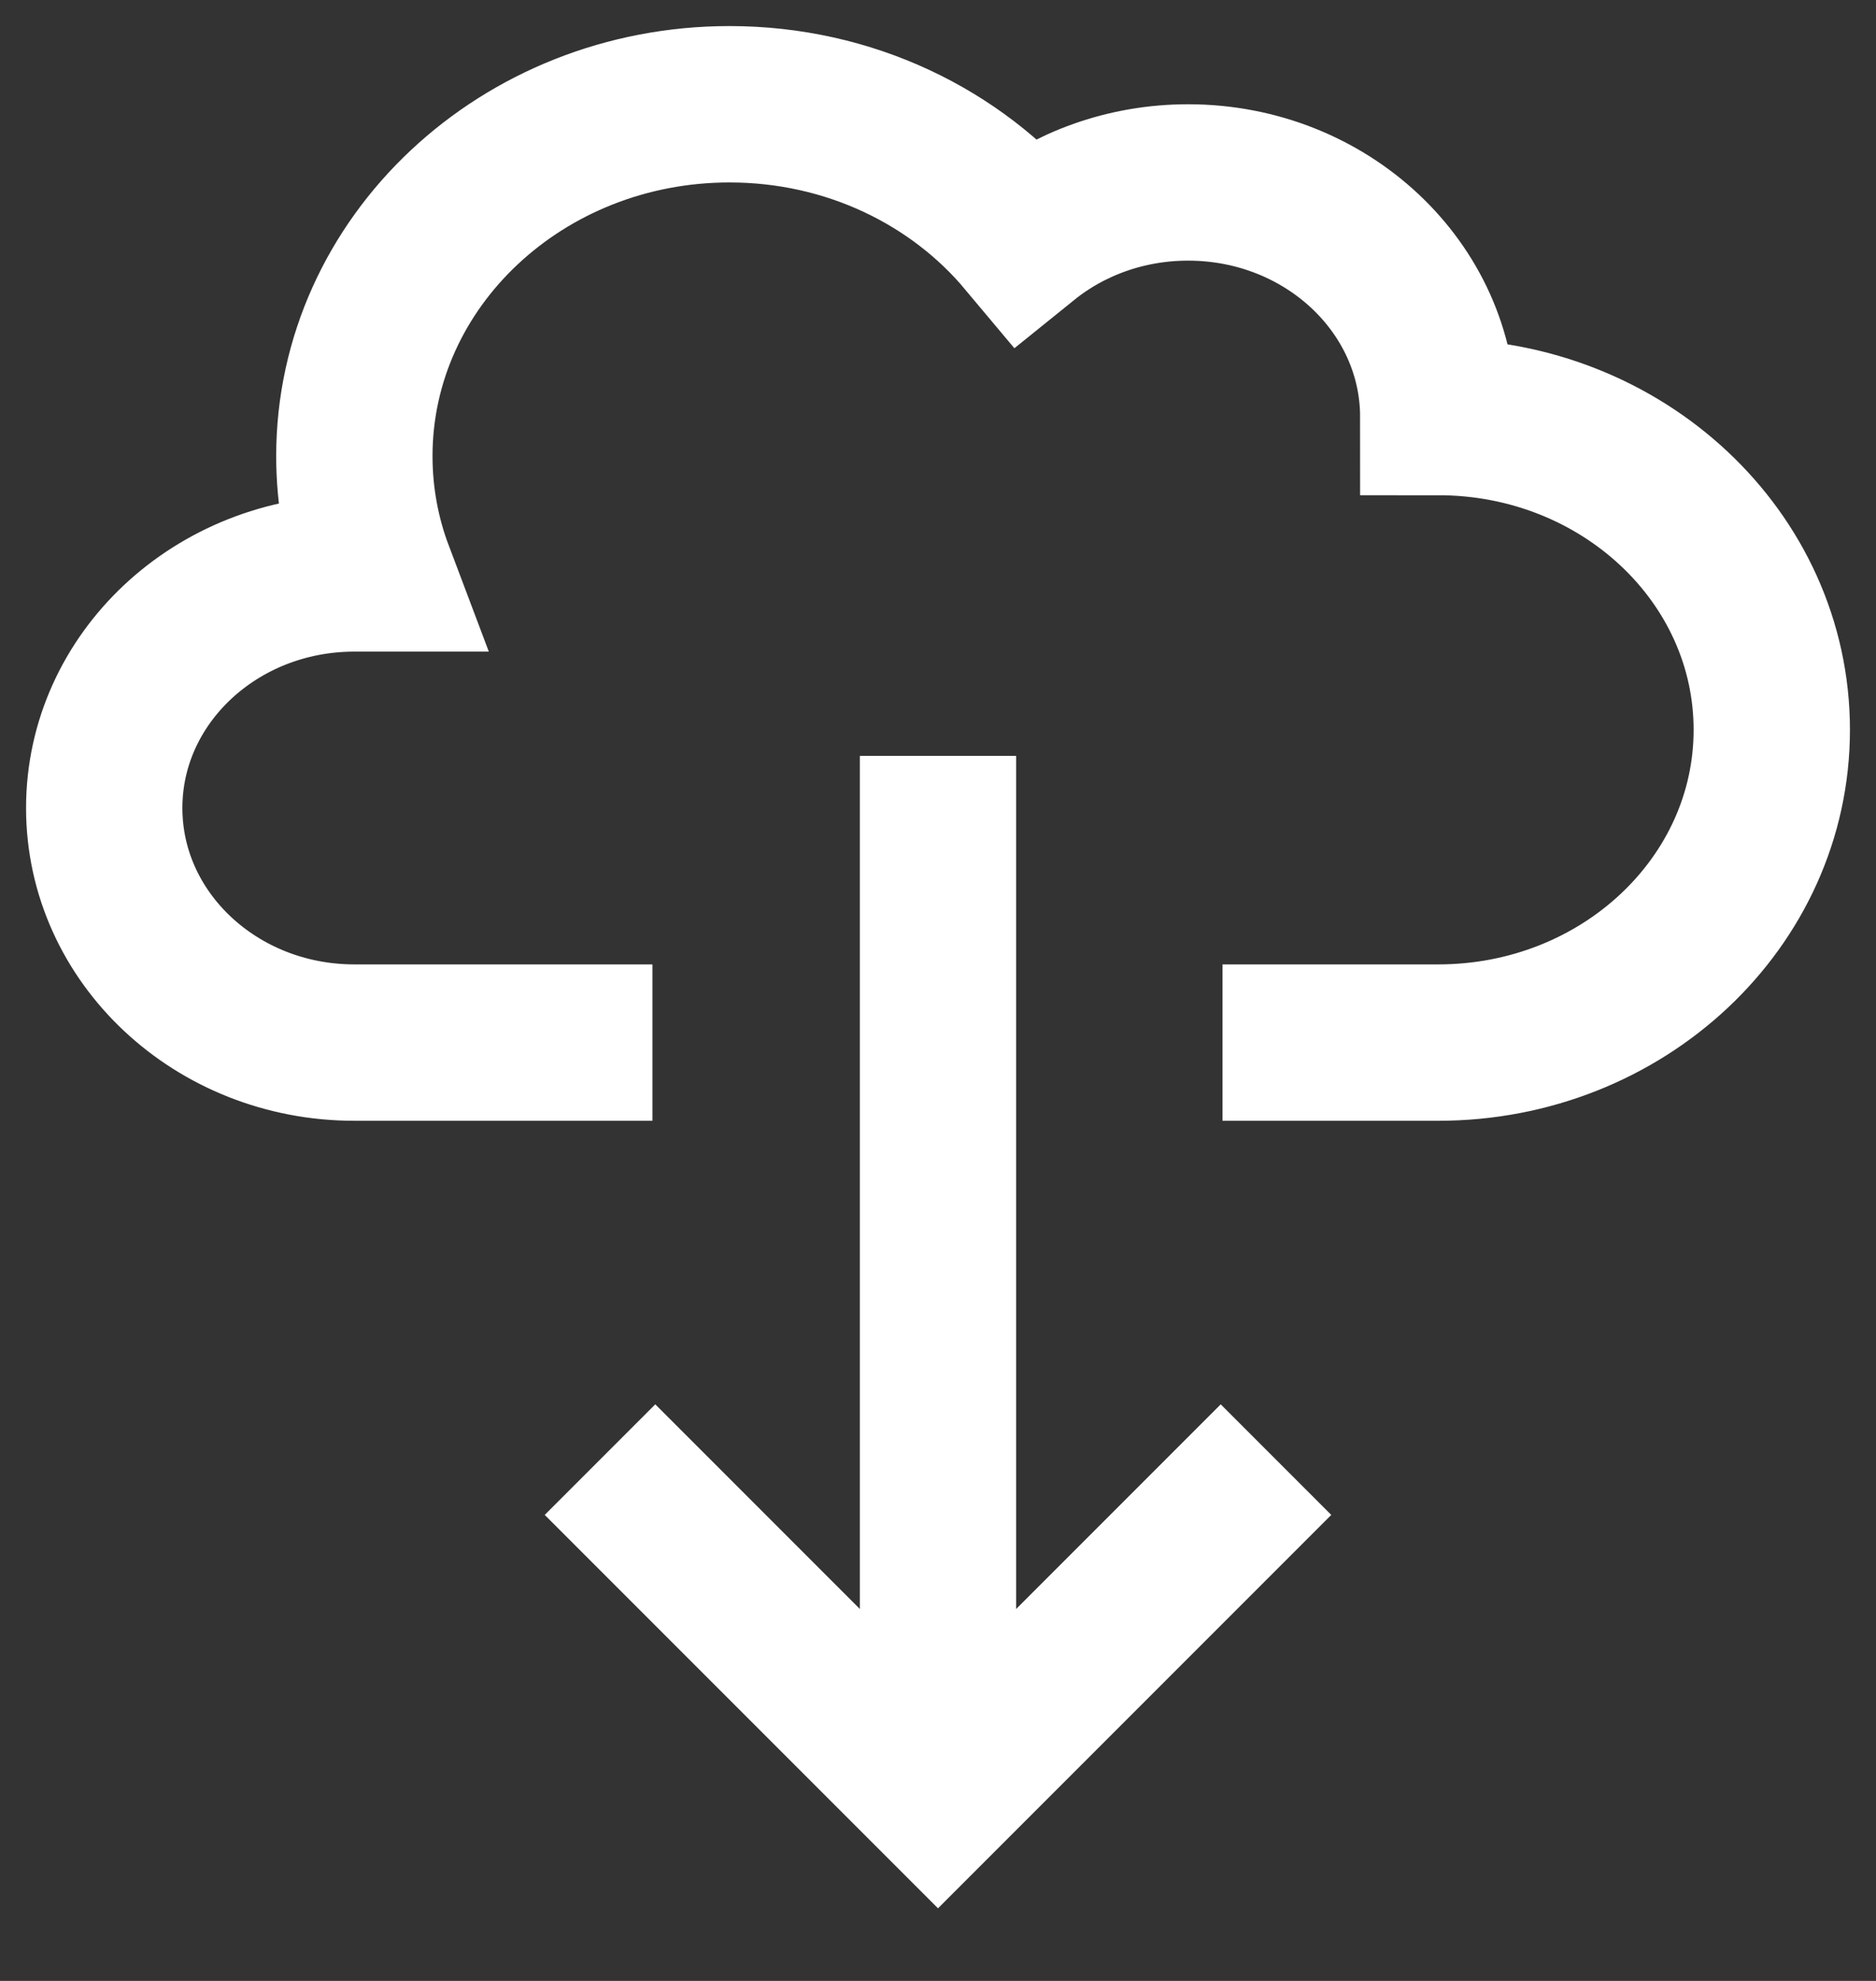 <svg width="18" height="19" xmlns="http://www.w3.org/2000/svg"><rect width="100%" height="100%" fill="#333333" stroke="none"/><g fill="none" fill-rule="evenodd"><path d="M-1-1h20v20H-1z"/><path stroke="#fff" stroke-width="1.5" d="M12.243 14L9 17.243 5.757 14"/><path d="M9 16V8" stroke="#fff" stroke-width="1.5" stroke-linecap="square"/><path d="M11.73 10h2.07c1.767 0 3.2-1.343 3.2-3s-1.433-3-3.2-3c0-1.243-1.075-2.25-2.4-2.25-.598 0-1.145.205-1.565.544C9.175 1.506 8.15 1 7 1 5.012 1 3.4 2.511 3.4 4.375c0 .394.072.773.205 1.125H3.4C2.075 5.5 1 6.507 1 7.75S2.075 10 3.4 10h2.86" stroke="#fff" stroke-width="1.5"/></g></svg>
